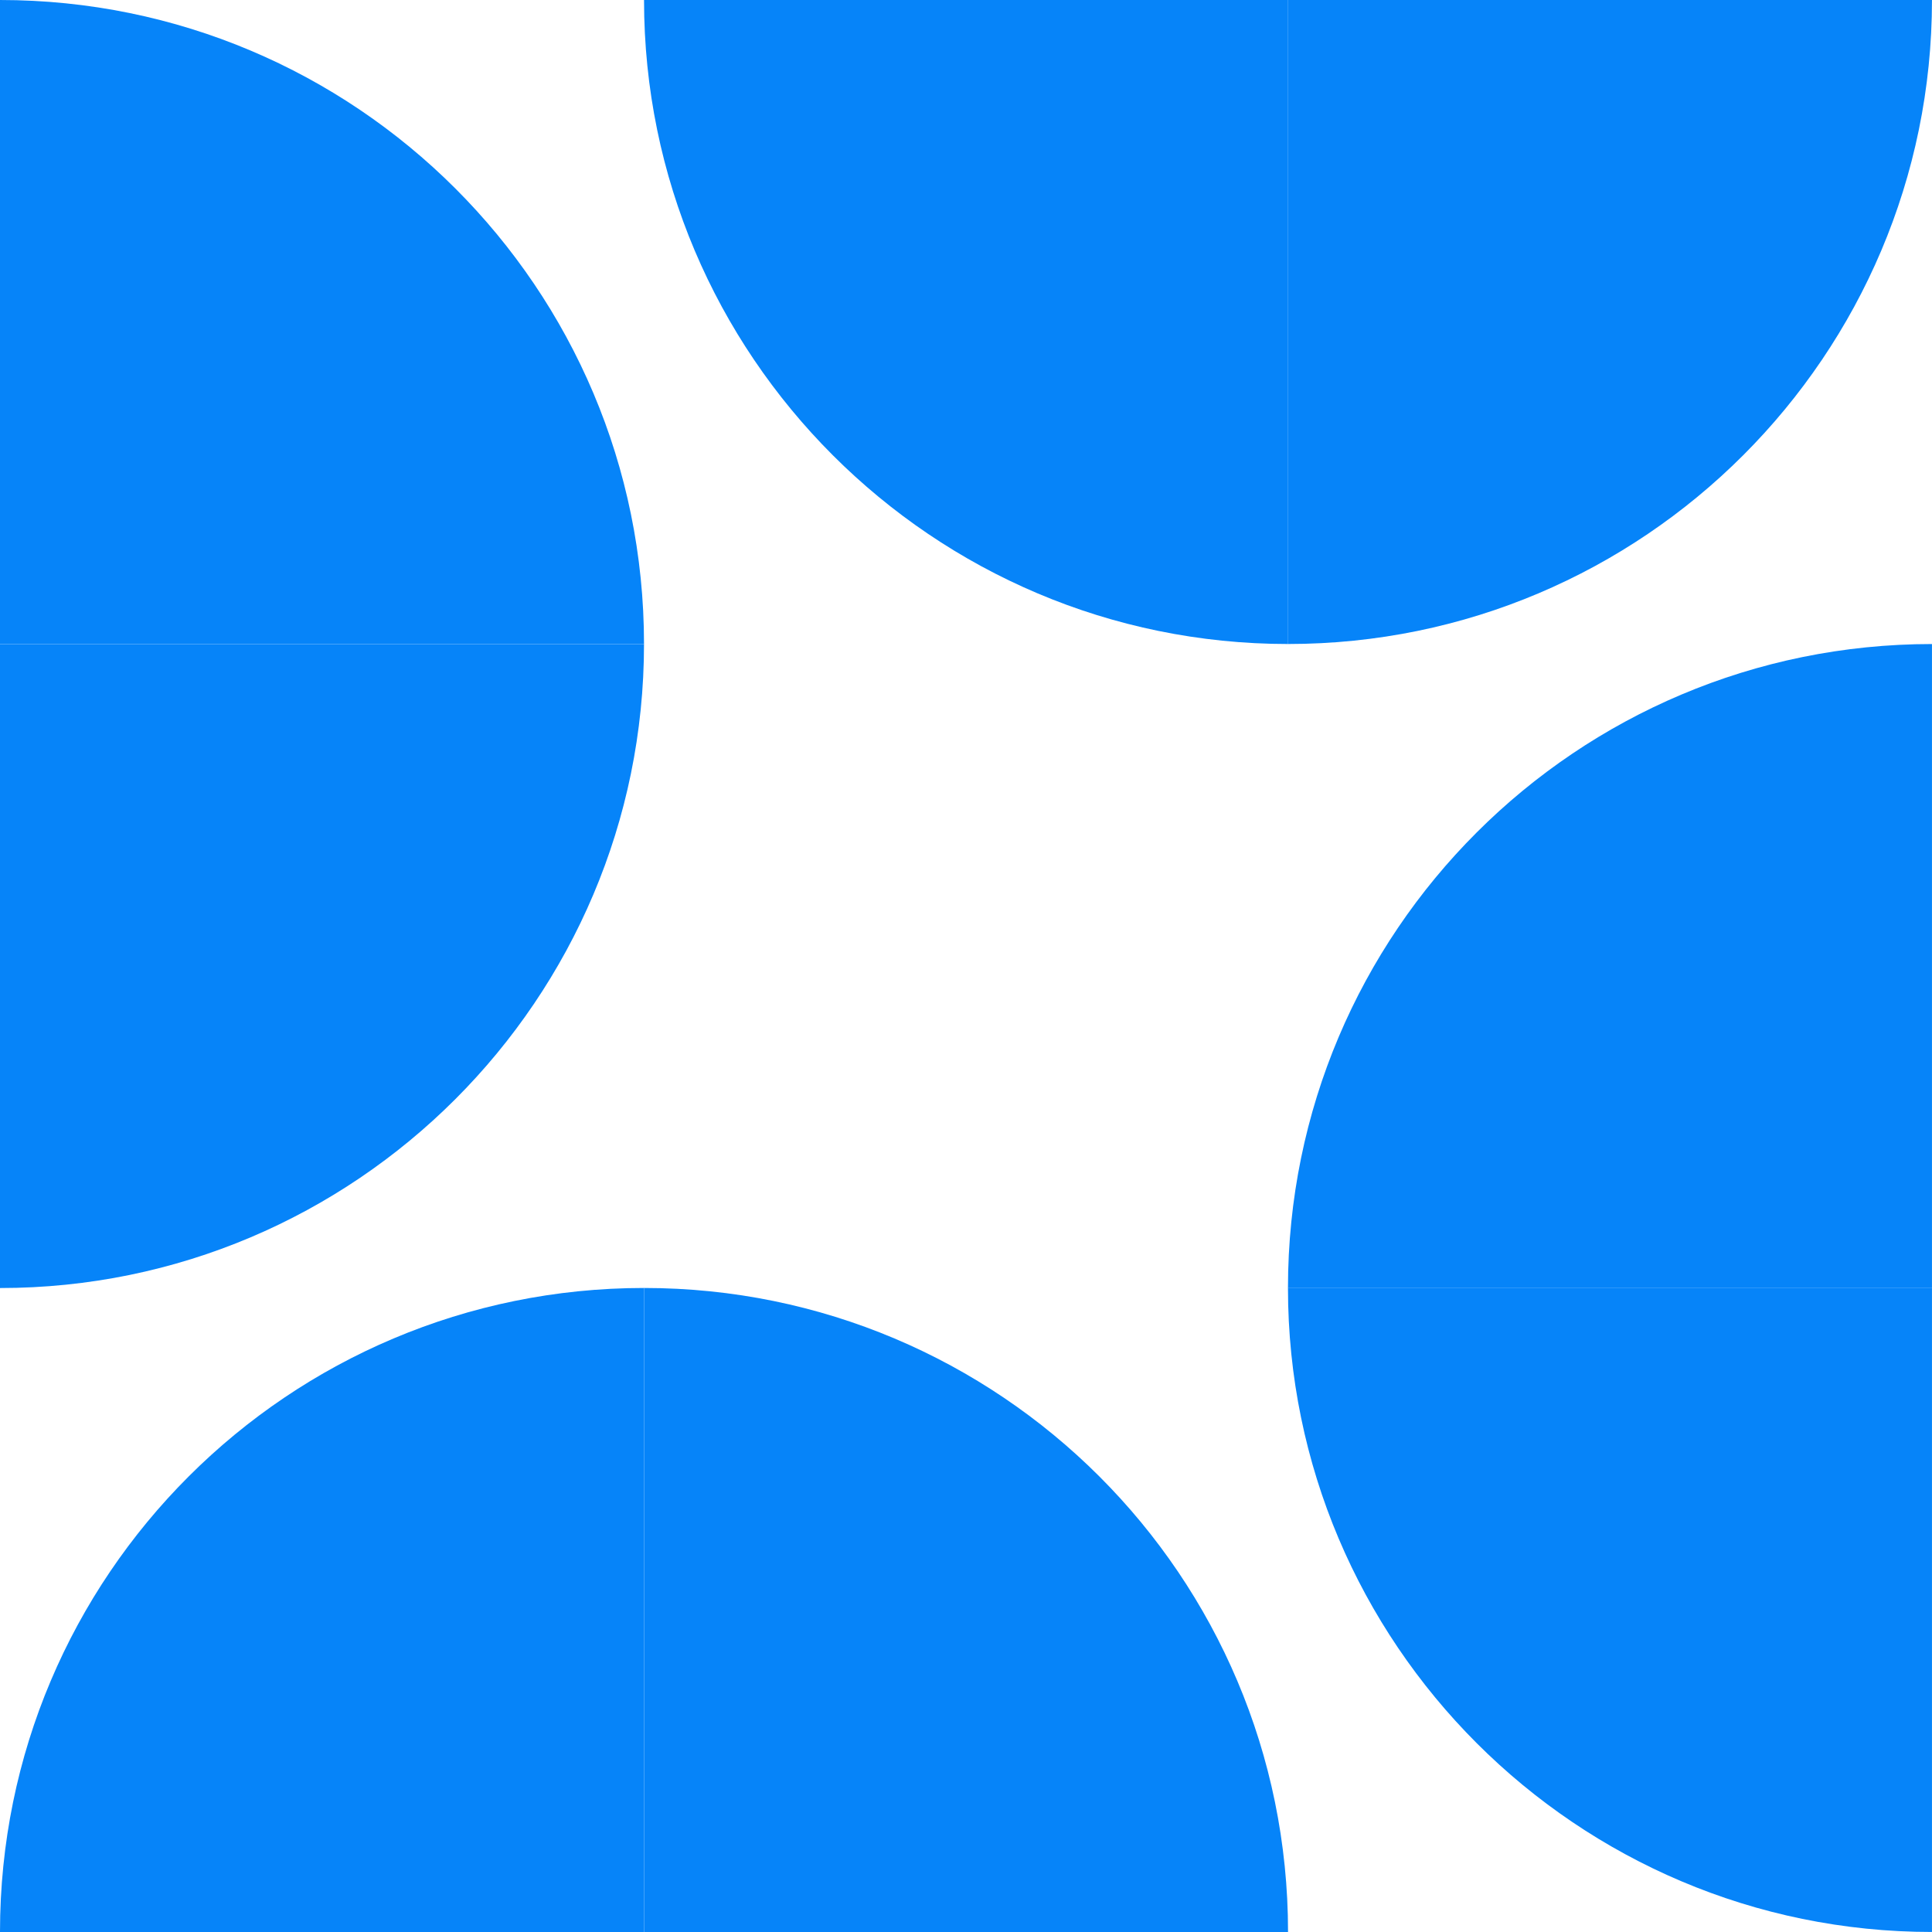 <svg width="80" height="80" viewBox="0 0 80 80" fill="none" xmlns="http://www.w3.org/2000/svg">
<path d="M53.335 79.999H26.668V53.332C41.379 53.332 53.335 65.243 53.335 79.999Z" fill="#0684F9"/>
<path d="M0 79.999H26.667V53.332C11.956 53.332 0 65.243 0 79.999Z" fill="#0684F9"/>
<path d="M0 53.335V26.668H26.667C26.667 41.379 14.711 53.335 0 53.335Z" fill="#0684F9"/>
<path d="M0 0V26.667H26.667C26.667 11.911 14.711 0 0 0Z" fill="#0684F9"/>
<path d="M26.668 0H53.335V26.667C38.623 26.667 26.668 14.711 26.668 0Z" fill="#0684F9"/>
<path d="M79.999 0H53.332V26.667C68.043 26.667 79.999 14.711 79.999 0Z" fill="#0684F9"/>
<path d="M79.999 26.668V53.335H53.332C53.332 38.579 65.288 26.668 79.999 26.668Z" fill="#0684F9"/>
<path d="M79.999 79.999V53.332H53.332C53.332 68.043 65.288 79.999 79.999 79.999Z" fill="#0684F9"/>
</svg>
